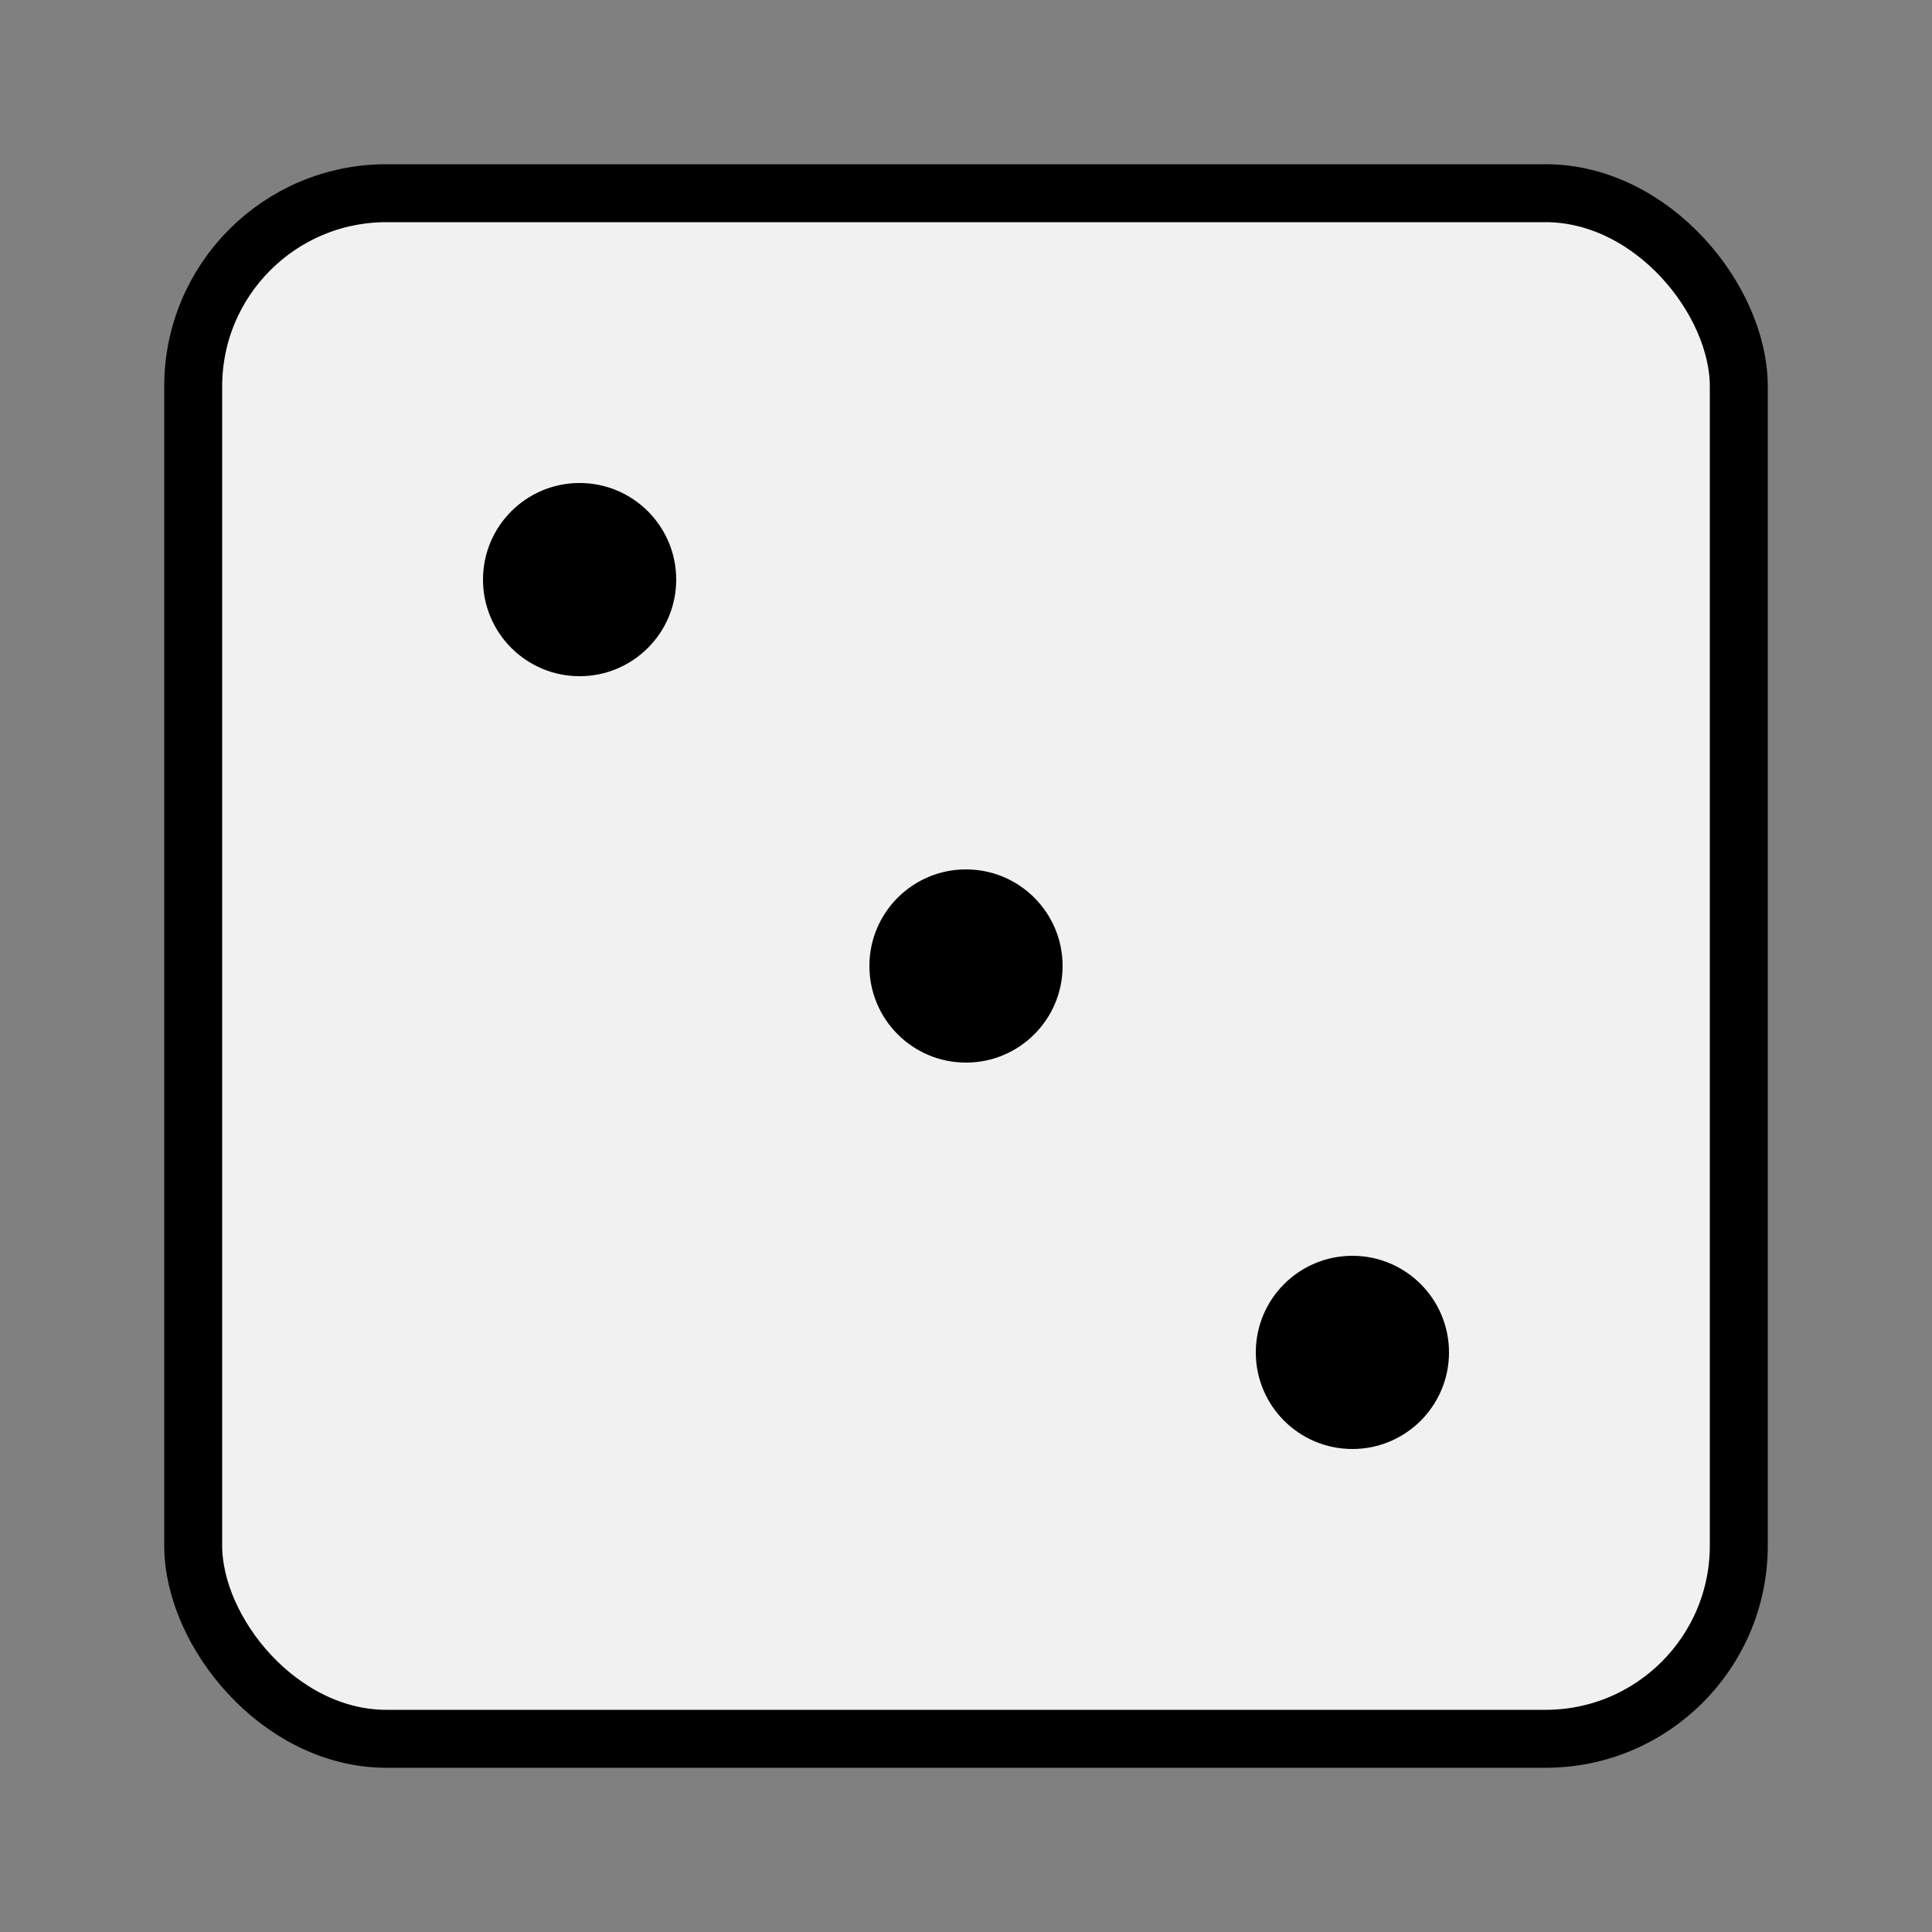 <svg width="100" height="100" xmlns="http://www.w3.org/2000/svg">
  <rect width="100%" height="100%" fill="#808080" stroke="none"/>
  <rect x="10" y="10" width="80" height="80" rx="10" fill="#f1f1f1" stroke="black" stroke-width="3"/>
  <circle cx="30" cy="30" r="5" fill="black"/>
  <circle cx="50" cy="50" r="5" fill="black"/>
  <circle cx="70" cy="70" r="5" fill="black"/>
</svg>
